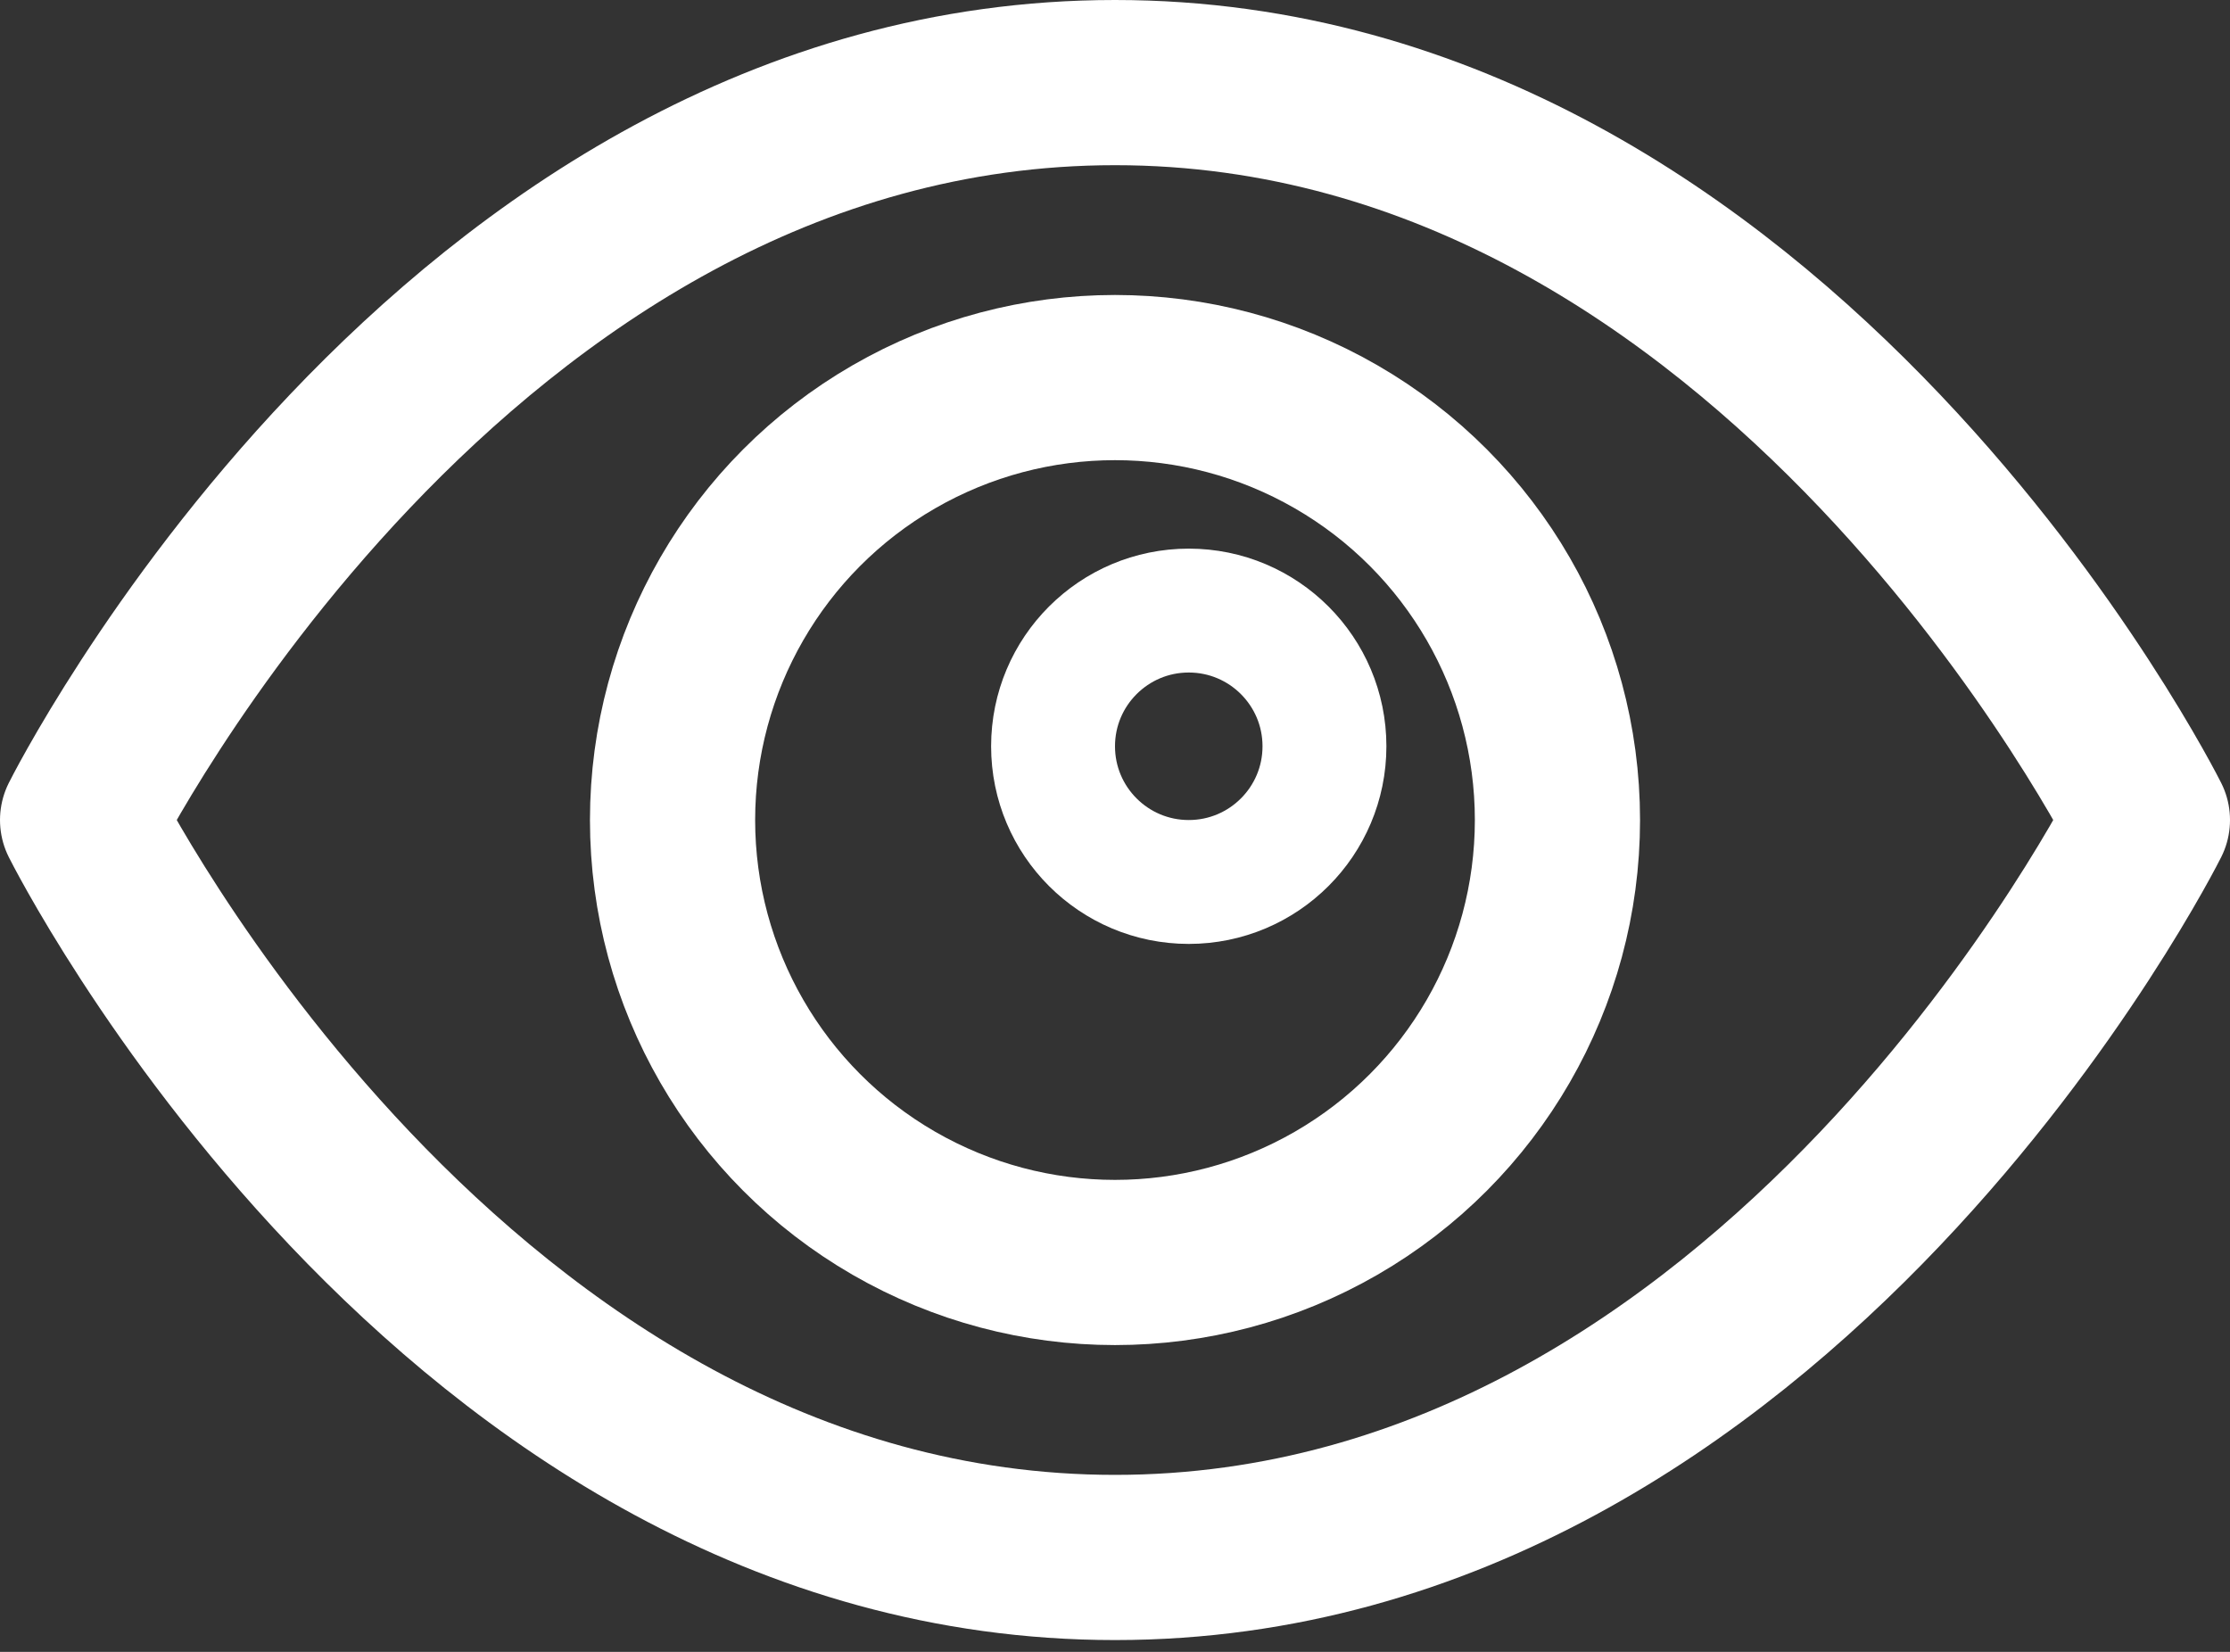 <svg width="54" height="40" xmlns="http://www.w3.org/2000/svg"><rect width="100%" height="100%" fill="#333333" stroke="none"/><g transform="translate(2 2)" stroke="#FFF" fill="none" fill-rule="evenodd" stroke-linecap="round" stroke-linejoin="round"><circle stroke-width="3" cx="26.786" cy="16.071" r="3.286"/><circle stroke-width="4" cx="25" cy="17.857" r="10.714"/><path d="M0 17.857S8.929 0 25 0c16.071 0 25 17.857 25 17.857s-8.929 17.857-25 17.857c-16.071 0-25-17.857-25-17.857z" stroke-width="4"/></g></svg>